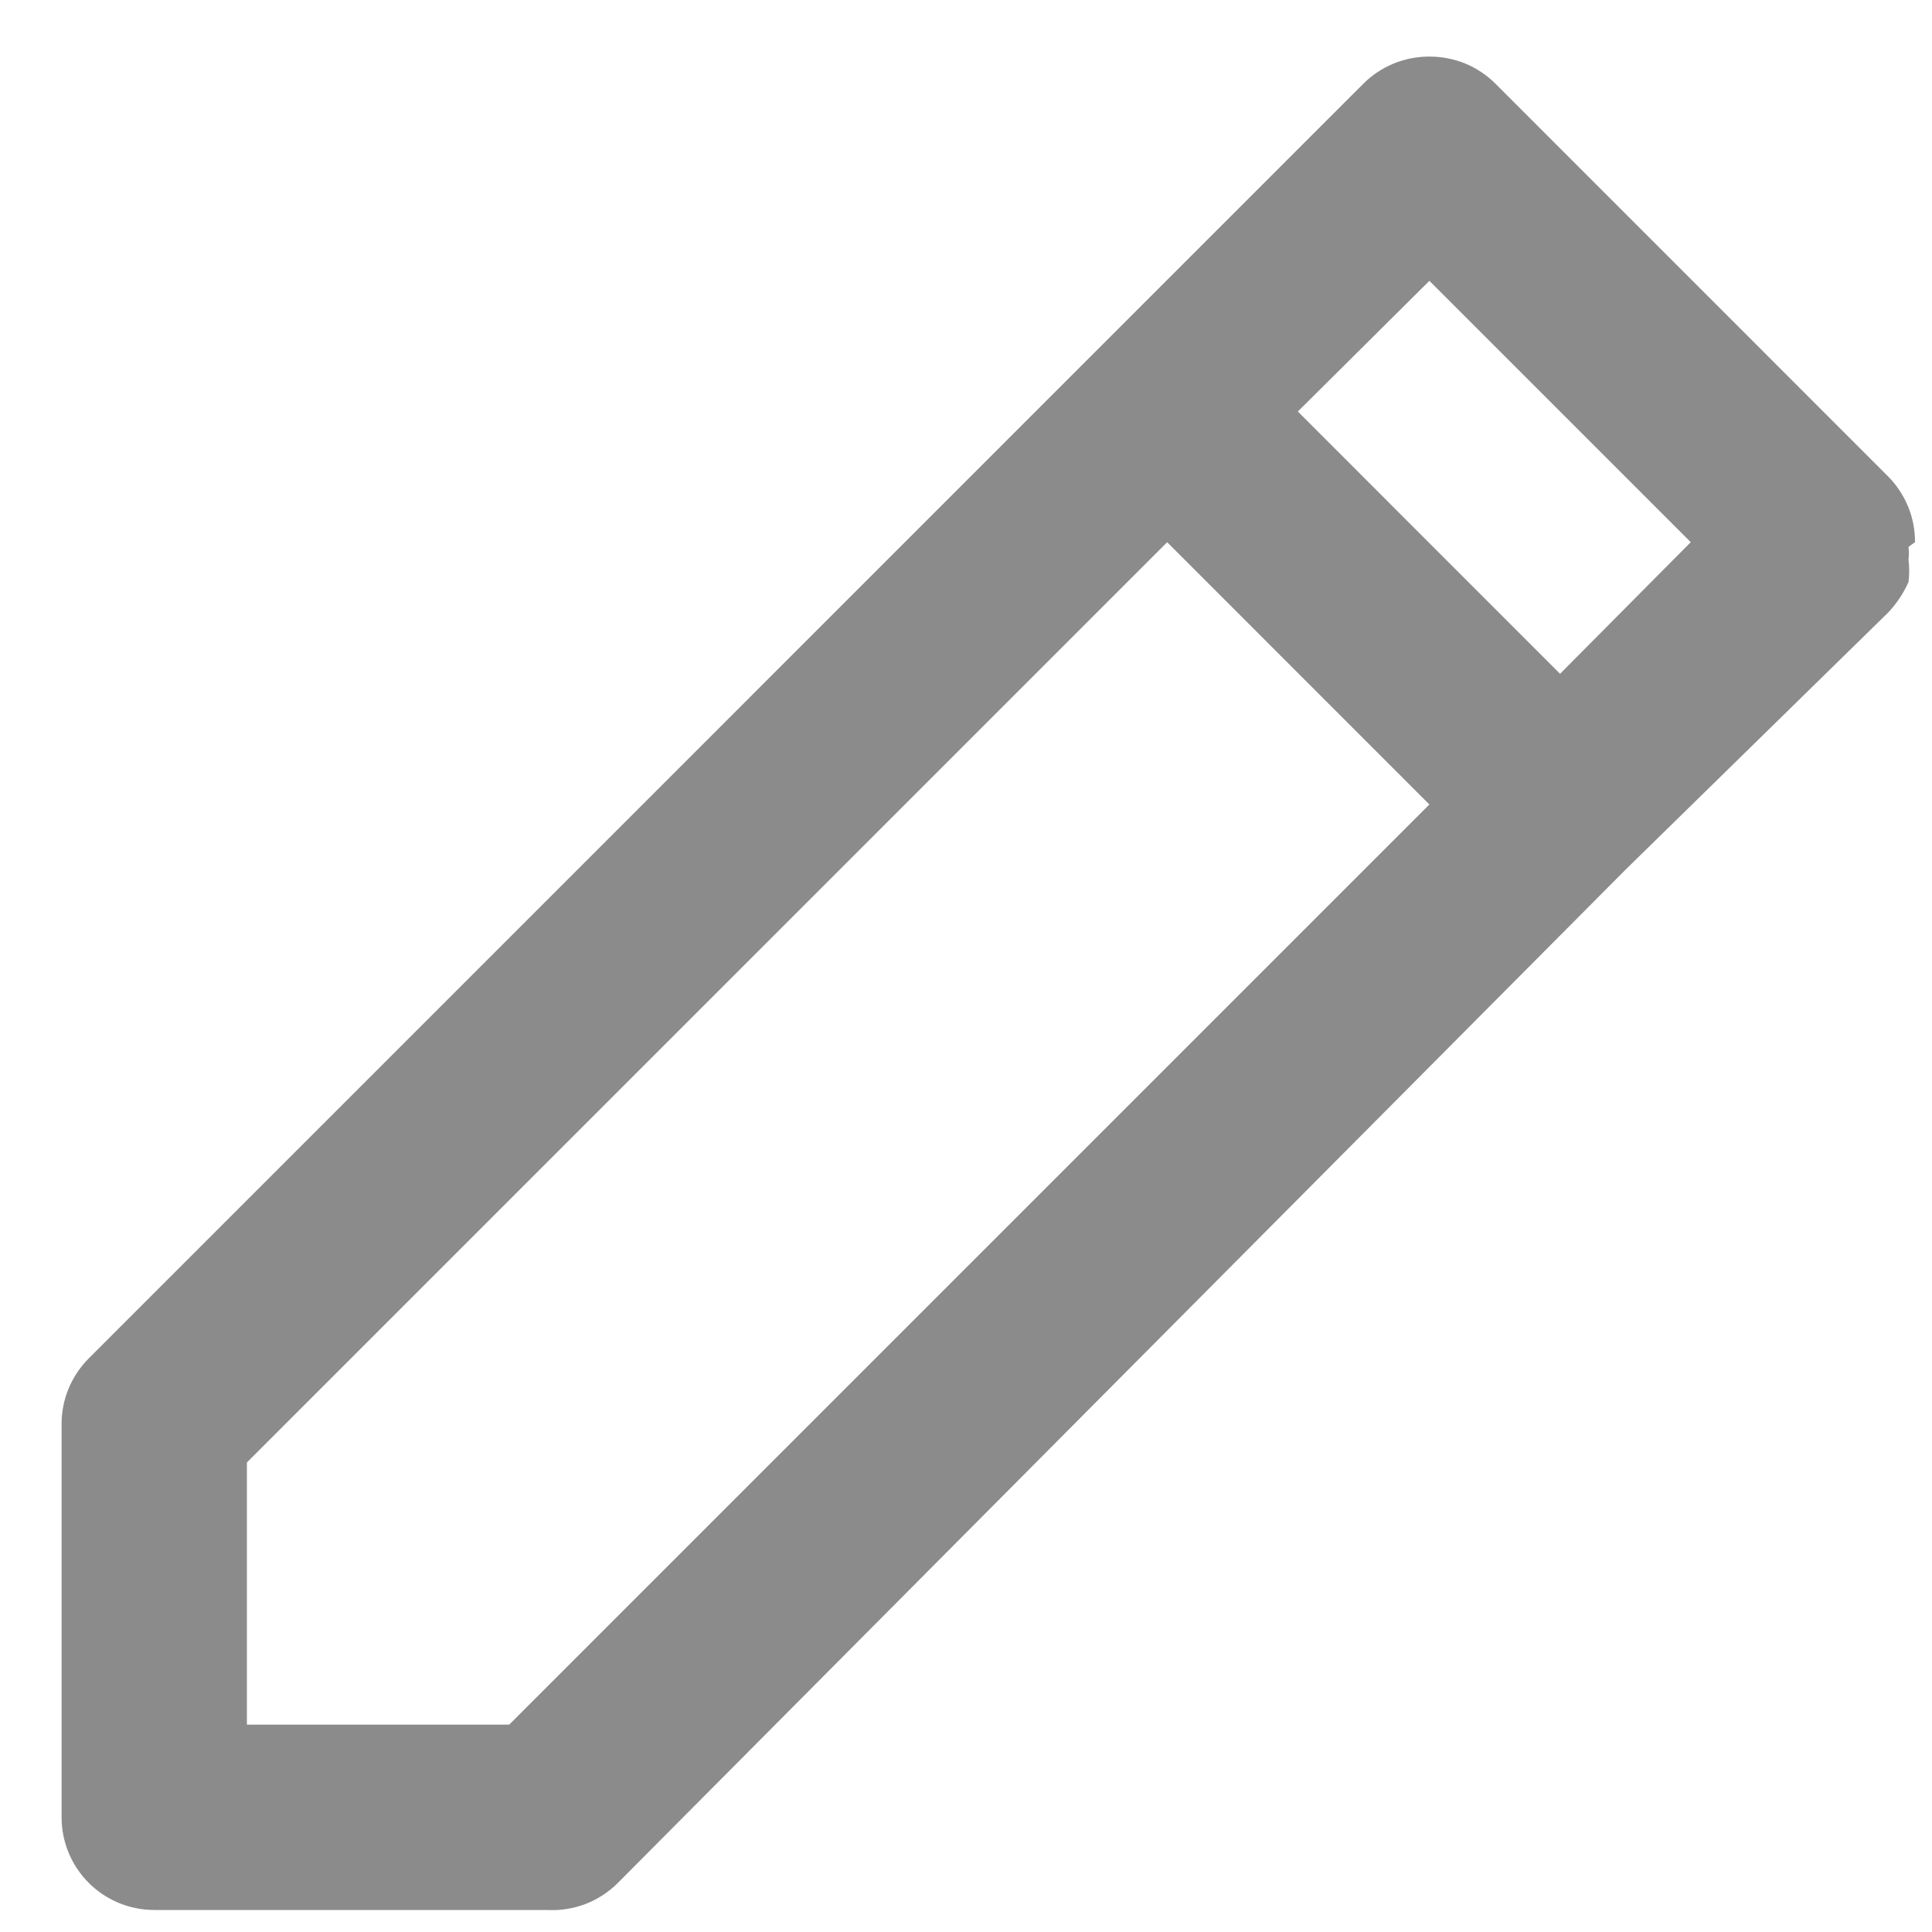 <svg width="25" height="25" viewBox="0 0 25 25" fill="none" xmlns="http://www.w3.org/2000/svg">
<path d="M24.78 7.016C24.781 6.858 24.751 6.702 24.691 6.556C24.631 6.41 24.543 6.277 24.432 6.165L19.348 1.08C19.236 0.969 19.103 0.881 18.957 0.821C18.811 0.762 18.654 0.732 18.496 0.732C18.339 0.732 18.182 0.762 18.036 0.821C17.89 0.881 17.757 0.969 17.645 1.08L14.251 4.474L1.145 17.581C1.034 17.693 0.946 17.826 0.886 17.972C0.826 18.118 0.796 18.274 0.797 18.432V23.516C0.797 23.834 0.923 24.139 1.148 24.364C1.373 24.589 1.678 24.715 1.996 24.715H7.08C7.248 24.725 7.416 24.698 7.573 24.639C7.73 24.579 7.873 24.486 7.992 24.368L21.027 11.261L24.432 7.927C24.542 7.811 24.631 7.677 24.696 7.532C24.708 7.436 24.708 7.339 24.696 7.244C24.702 7.188 24.702 7.132 24.696 7.076L24.78 7.016ZM6.589 22.317H3.195V18.924L15.103 7.016L18.496 10.41L6.589 22.317ZM20.187 8.719L16.794 5.325L18.496 3.634L21.878 7.016L20.187 8.719Z" fill="#8B8B8B"/>
</svg>
